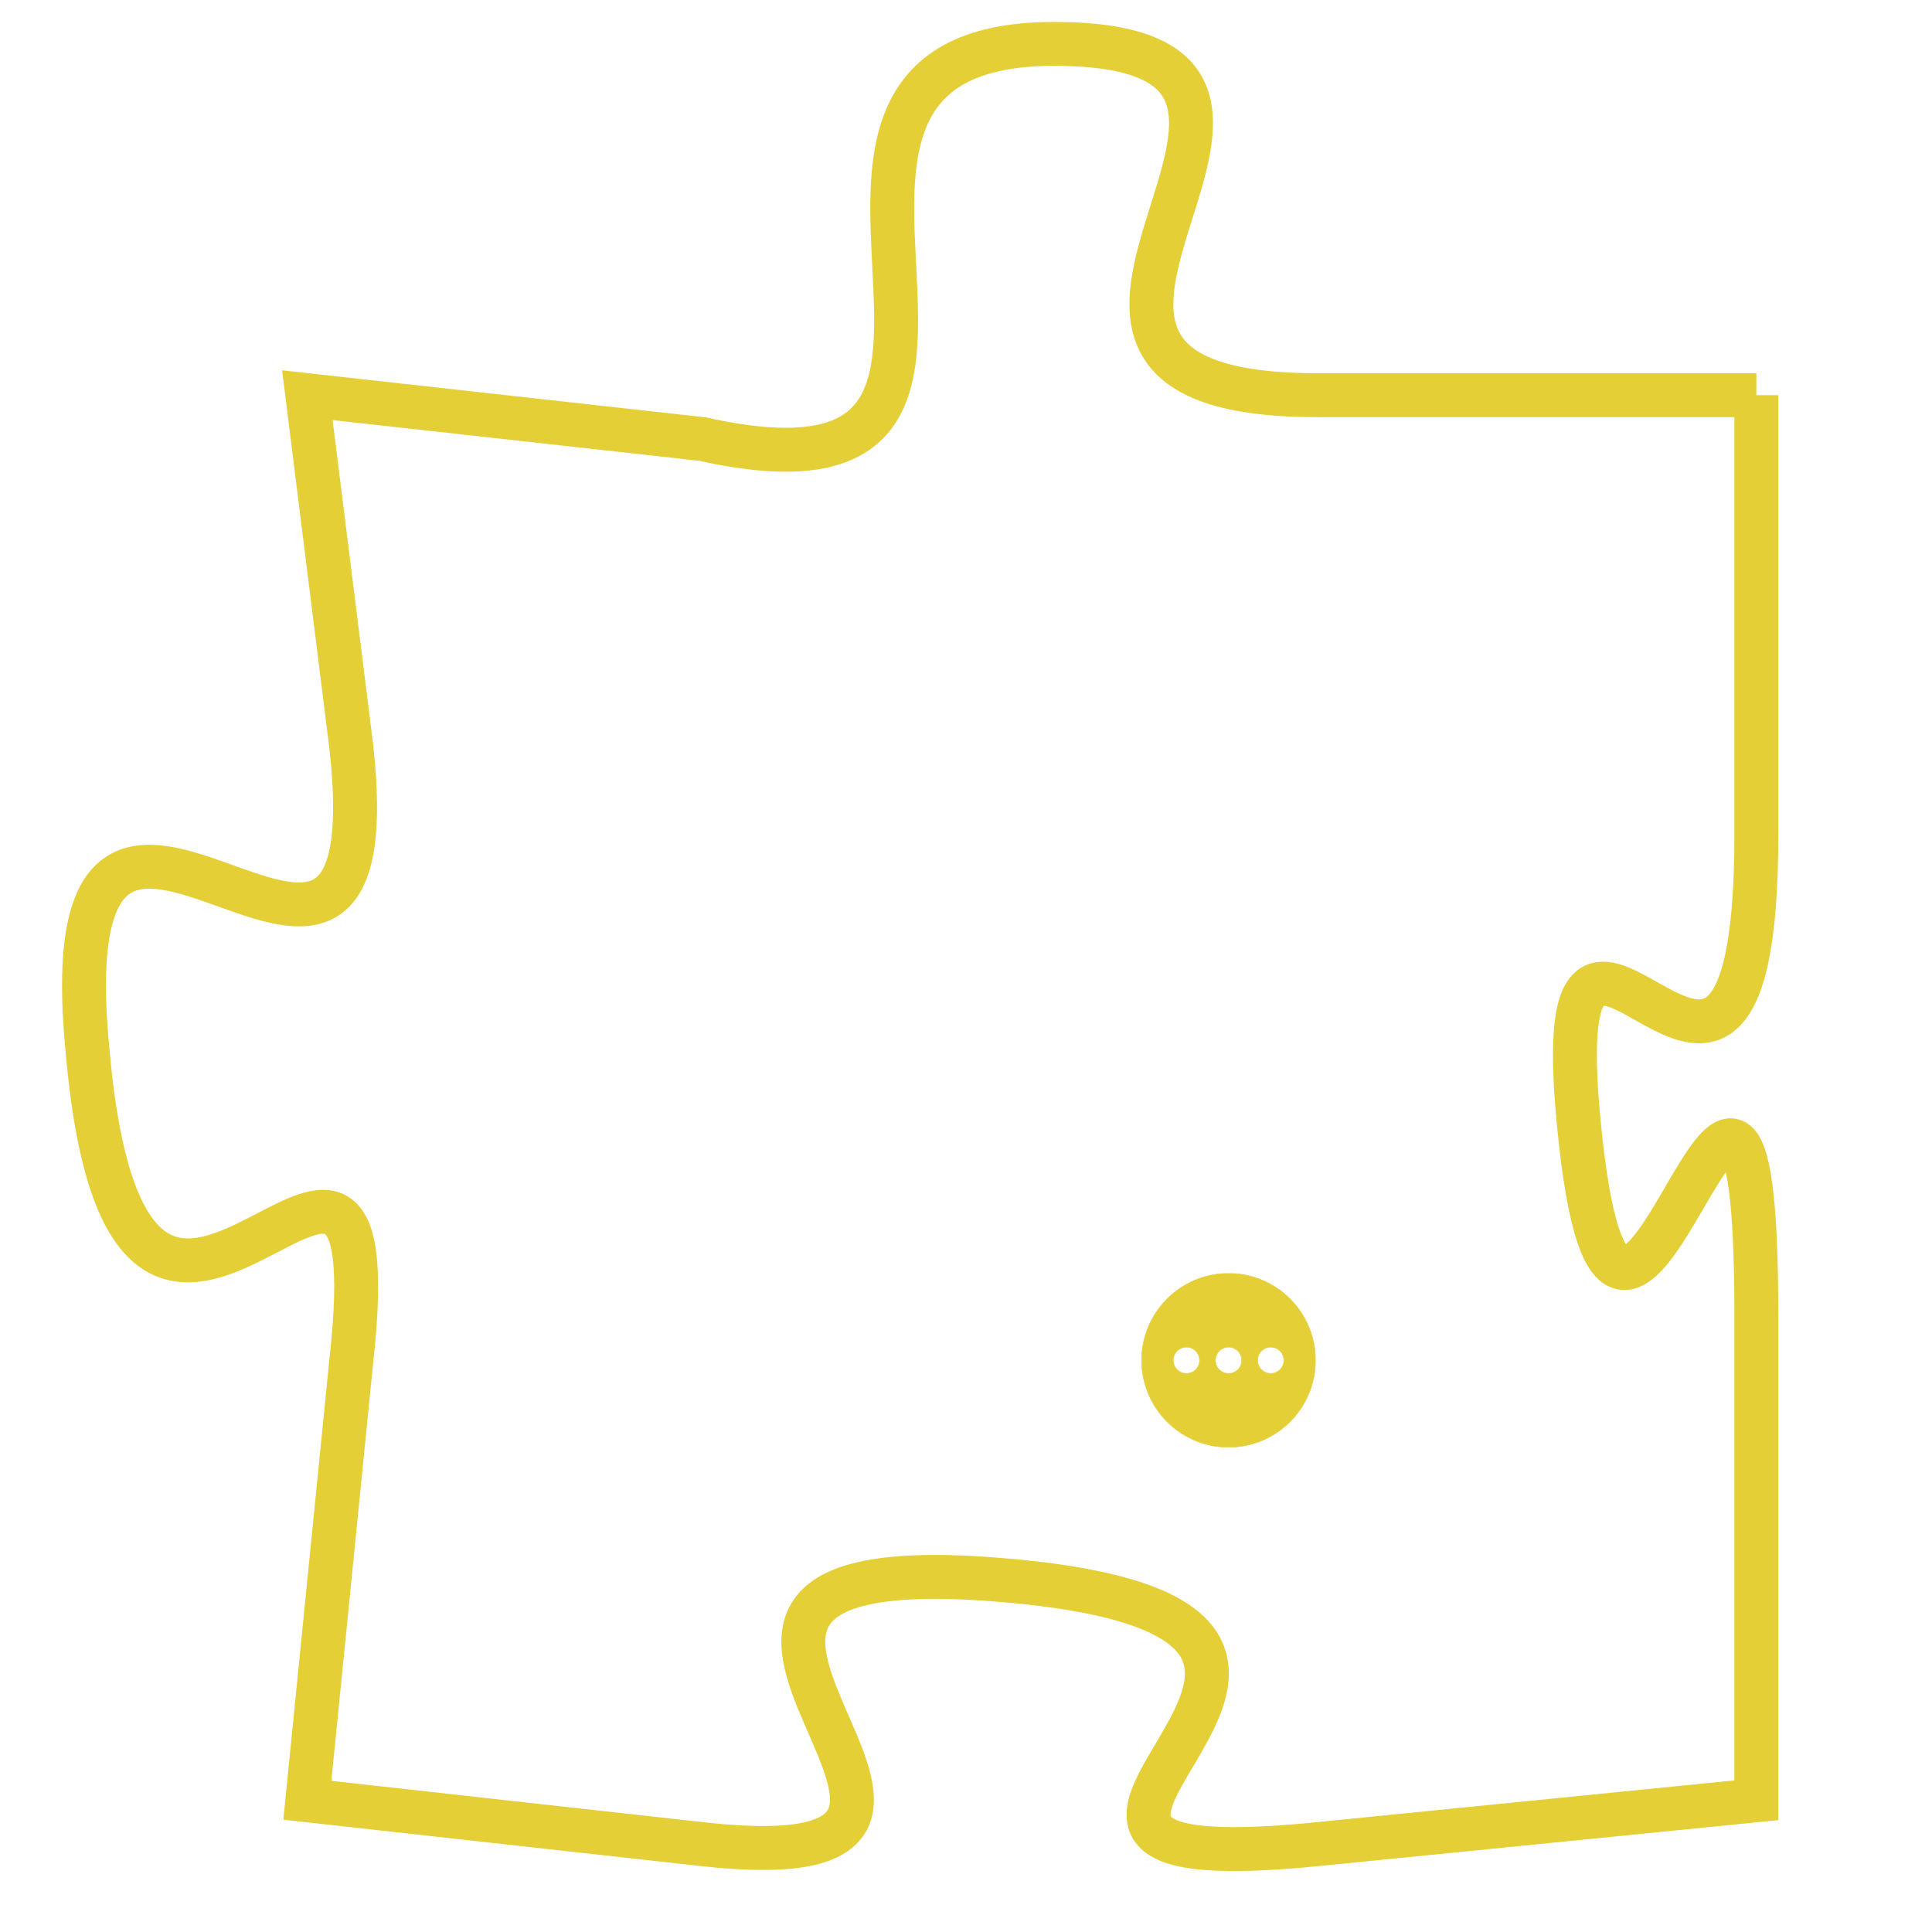 <svg version="1.1" xmlns="http://www.w3.org/2000/svg" xmlns:xlink="http://www.w3.org/1999/xlink" fill="transparent" x="0" y="0" width="350" height="350" preserveAspectRatio="xMinYMin slice"><style type="text/css">.links{fill:transparent;stroke: #E4CF37;}.links:hover{fill:#63D272; opacity:0.4;}</style><defs><g id="allt"><path id="t5523" d="M2112,1344 L2102,1344 C2093,1344 2104,1336 2096,1336 C2088,1336 2097,1347 2088,1345 L2079,1344 2079,1344 L2080,1352 C2081,1361 2073,1349 2074,1359 C2075,1370 2081,1357 2080,1366 L2079,1376 2079,1376 L2088,1377 C2097,1378 2084,1370 2095,1371 C2106,1372 2092,1378 2102,1377 L2112,1376 2112,1376 L2112,1365 C2112,1354 2109,1370 2108,1361 C2107,1352 2112,1364 2112,1354 L2112,1344"/></g><clipPath id="c" clipRule="evenodd" fill="transparent"><use href="#t5523"/></clipPath></defs><svg viewBox="2072 1335 41 44" preserveAspectRatio="xMinYMin meet"><svg width="4380" height="2430"><g><image crossorigin="anonymous" x="0" y="0" href="https://nftpuzzle.license-token.com/assets/completepuzzle.svg" width="100%" height="100%" /><g class="links"><use href="#t5523"/></g></g></svg><svg x="2098" y="1364" height="9%" width="9%" viewBox="0 0 330 330"><g><a xlink:href="https://nftpuzzle.license-token.com/" class="links"><title>See the most innovative NFT based token software licensing project</title><path fill="#E4CF37" id="more" d="M165,0C74.019,0,0,74.019,0,165s74.019,165,165,165s165-74.019,165-165S255.981,0,165,0z M85,190 c-13.785,0-25-11.215-25-25s11.215-25,25-25s25,11.215,25,25S98.785,190,85,190z M165,190c-13.785,0-25-11.215-25-25 s11.215-25,25-25s25,11.215,25,25S178.785,190,165,190z M245,190c-13.785,0-25-11.215-25-25s11.215-25,25-25 c13.785,0,25,11.215,25,25S258.785,190,245,190z"></path></a></g></svg></svg></svg>